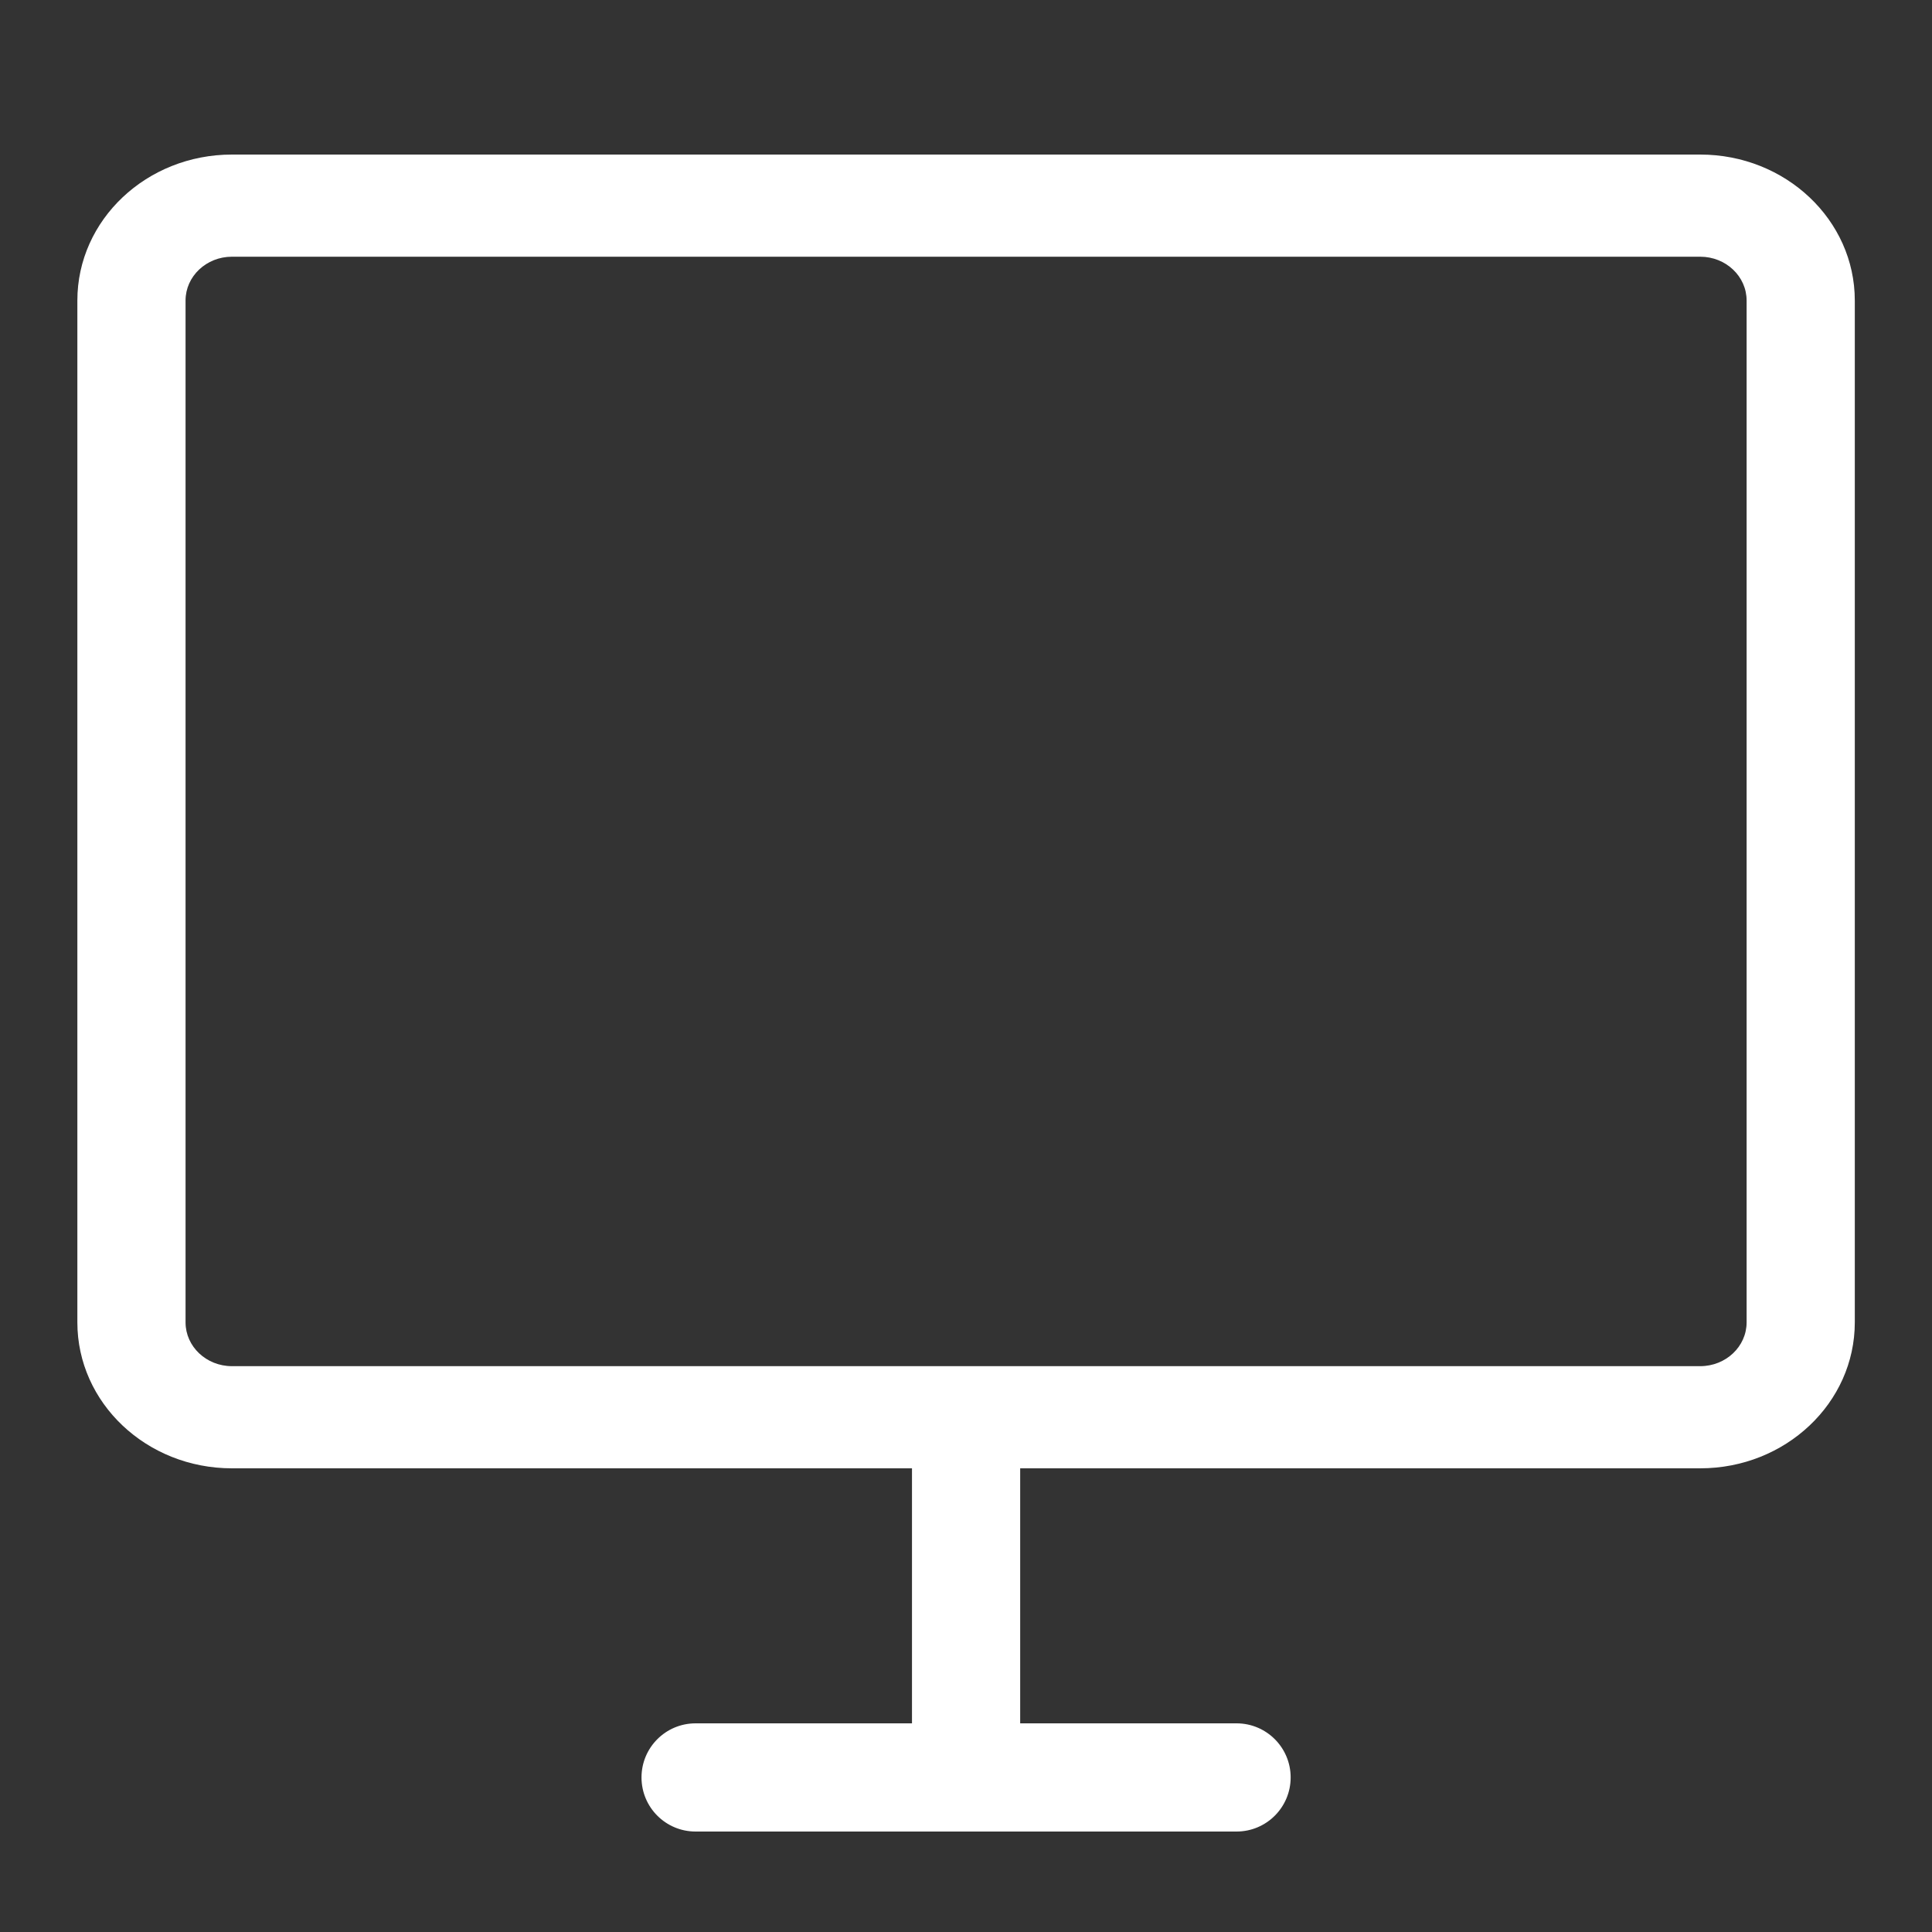 <svg width="24" height="24" viewBox="0 0 24 24" fill="none" xmlns="http://www.w3.org/2000/svg">
<rect x="0" y="0" width="24" height="24" fill="#333333" stroke="none"/>
<g clip-path="url(#clip0_204_3986)">
<path fill-rule="evenodd" clip-rule="evenodd" d="M21.121 3.189H2.881C2.563 3.189 2.305 3.433 2.305 3.733V16.427C2.305 16.727 2.563 16.971 2.881 16.971H21.121C21.439 16.971 21.697 16.727 21.697 16.427V3.733C21.697 3.433 21.439 3.189 21.121 3.189ZM2.881 1.92C1.82 1.92 0.961 2.732 0.961 3.733V16.427C0.961 17.428 1.82 18.24 2.881 18.24H21.121C22.181 18.24 23.041 17.428 23.041 16.427V3.733C23.041 2.732 22.181 1.92 21.121 1.92H2.881Z" fill="white"/>
<path fill-rule="evenodd" clip-rule="evenodd" d="M12.001 17.568C12.372 17.568 12.673 17.869 12.673 18.24V21.408H15.361C15.732 21.408 16.033 21.709 16.033 22.08C16.033 22.451 15.732 22.752 15.361 22.752H8.641C8.269 22.752 7.969 22.451 7.969 22.08C7.969 21.709 8.269 21.408 8.641 21.408H11.329V18.24C11.329 17.869 11.63 17.568 12.001 17.568Z" fill="white"/>
</g>
<defs>
<clipPath id="clip0_204_3986">
<rect width="24" height="24" fill="white" transform="translate(0.001 0)"/>
</clipPath>
</defs>
</svg>
